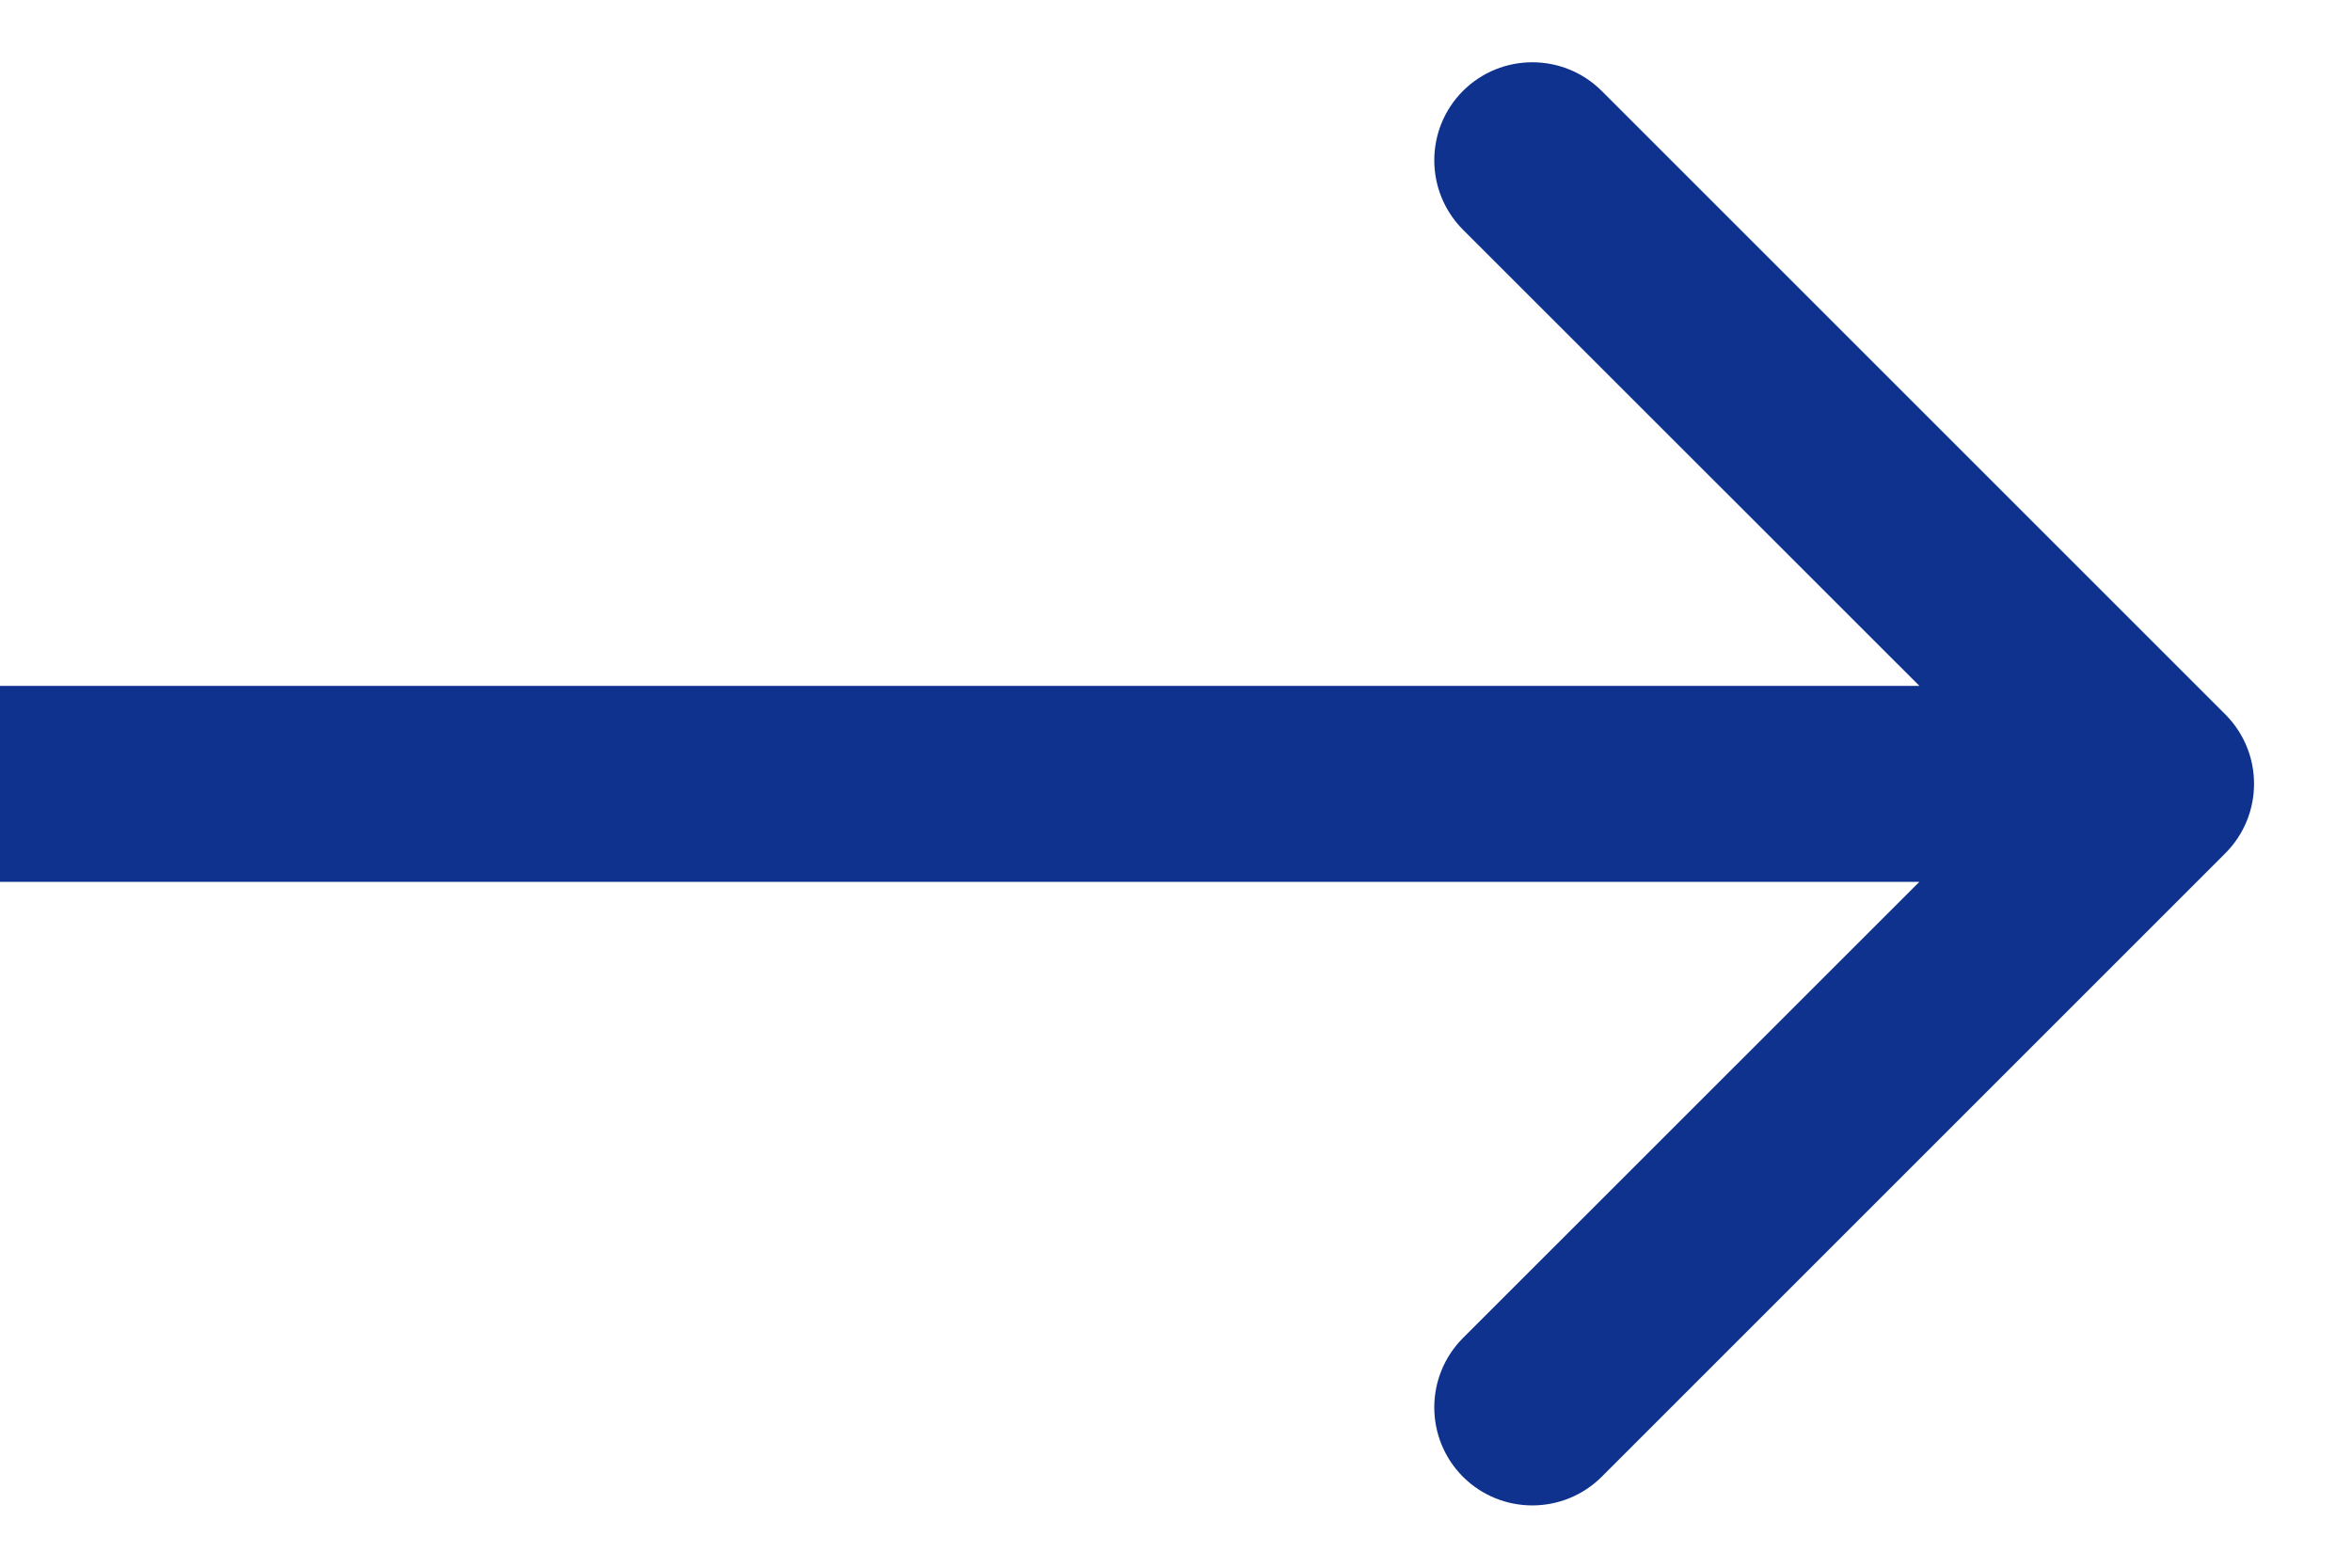 <svg width="12" height="8" viewBox="0 0 12 8" fill="none" xmlns="http://www.w3.org/2000/svg">
<path d="M11.354 4.354C11.549 4.158 11.549 3.842 11.354 3.646L8.172 0.464C7.976 0.269 7.66 0.269 7.464 0.464C7.269 0.66 7.269 0.976 7.464 1.172L10.293 4L7.464 6.828C7.269 7.024 7.269 7.34 7.464 7.536C7.66 7.731 7.976 7.731 8.172 7.536L11.354 4.354ZM-4.37113e-08 4.5L11 4.5L11 3.5L4.37113e-08 3.5L-4.37113e-08 4.5Z" fill="#0E328E"/>
</svg>
